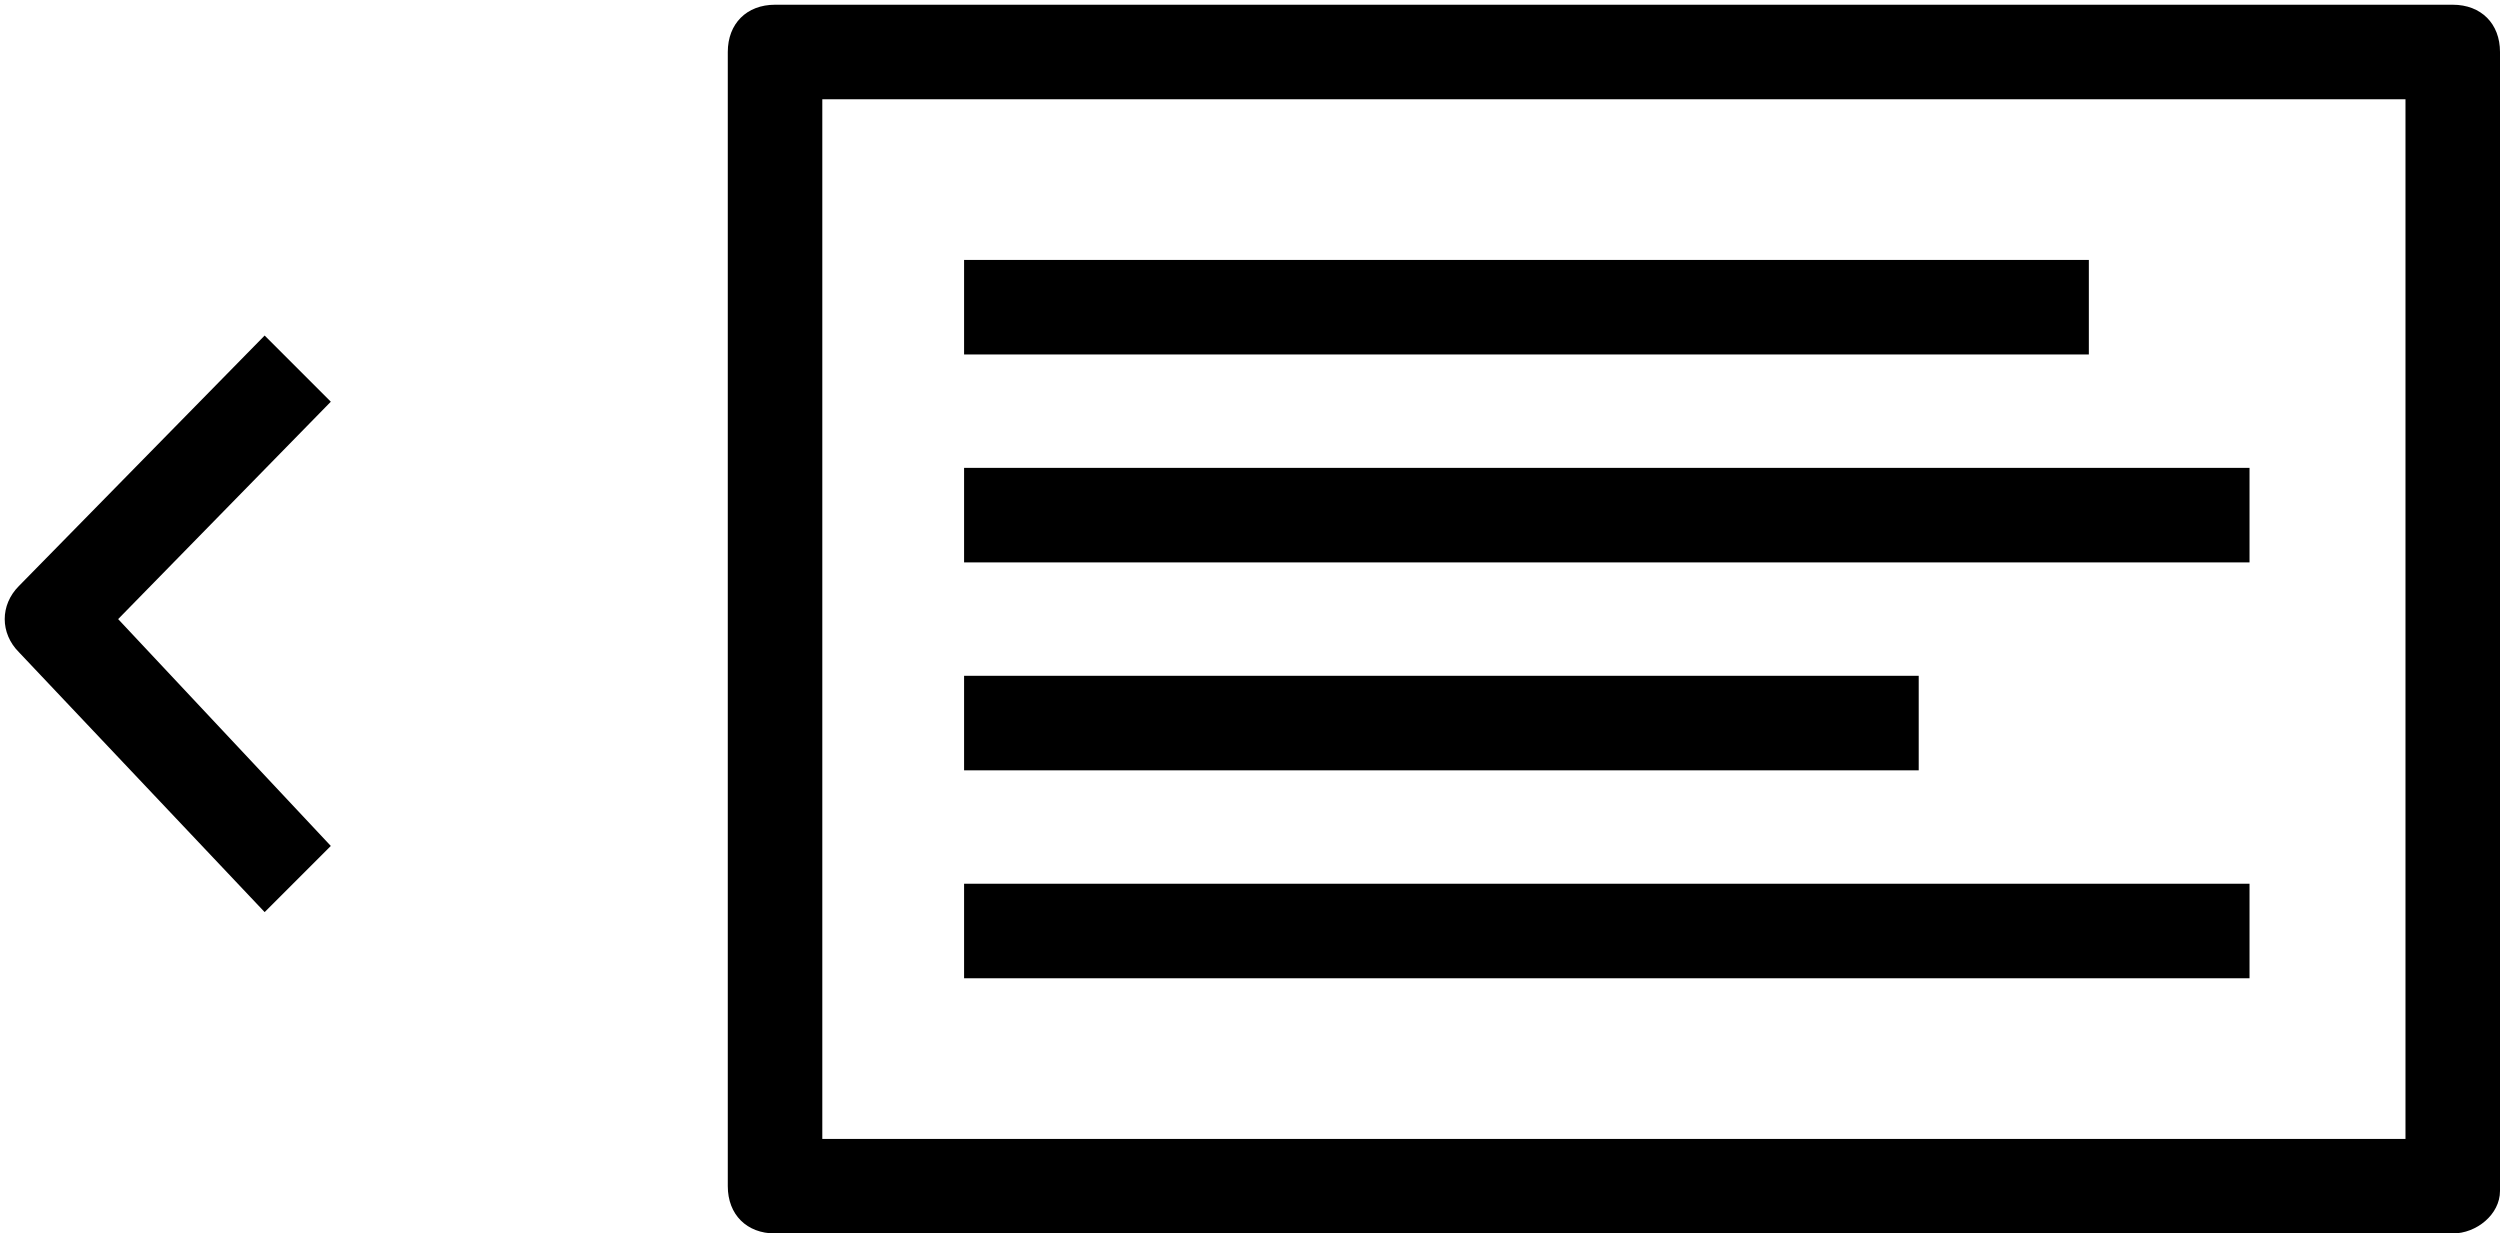 <svg xmlns="http://www.w3.org/2000/svg" viewBox="0 0 52.9 26.1"><path class="st5" d="M51.9 26.1H16.4c-.6 0-1-.4-1-1v-24c0-.6.4-1 1-1h35.5c.6 0 1 .4 1 1v24.1c0 .5-.5.9-1 .9zm-34.5-2h33.5v-22H17.4v22z"/><path class="st5" d="M20.4 5.5h23.8v2H20.4zm0 4.4h27.2v2H20.4zm0 4.4h20.2v2H20.4zm0 4.4h27.2v2H20.4zm-14.8.6L.4 13.8c-.4-.4-.4-1 0-1.4l5.2-5.3L7 8.5l-4.5 4.6L7 17.9l-1.4 1.4z"/></svg>

